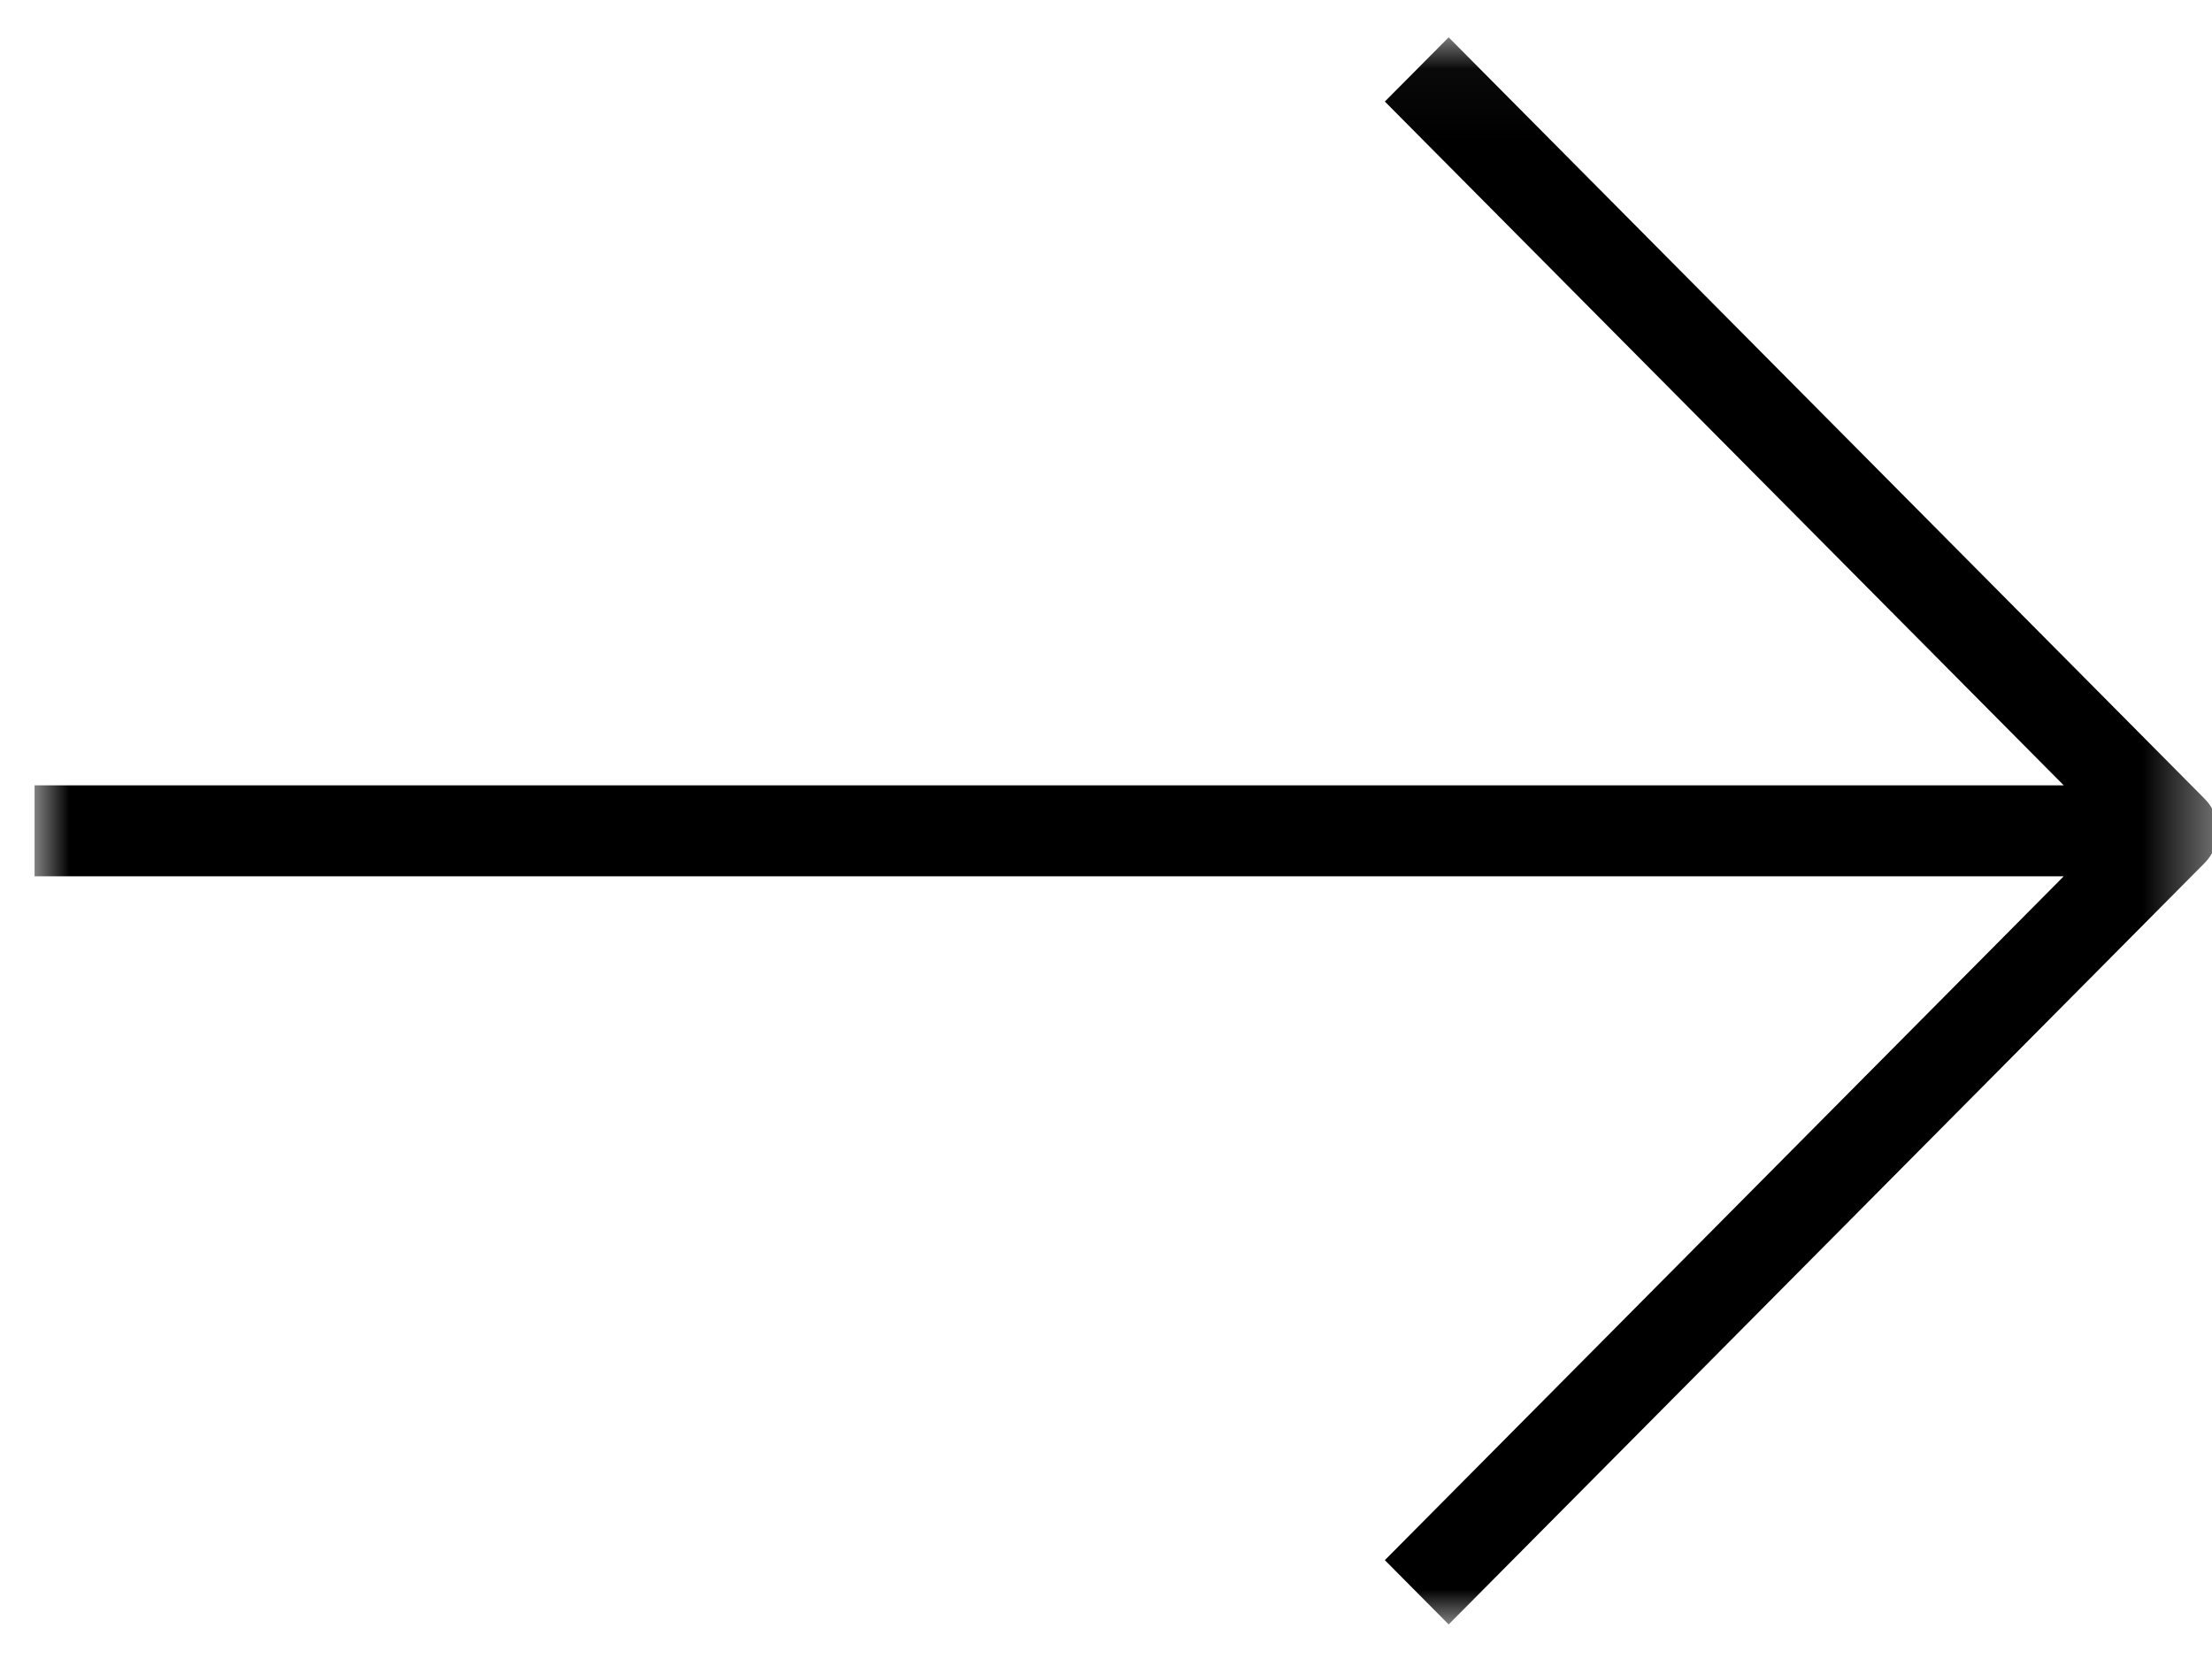 <?xml version="1.0" encoding="UTF-8"?>
<svg width="32px" height="24px" viewBox="0 0 32 24" version="1.1" xmlns="http://www.w3.org/2000/svg" xmlns:xlink="http://www.w3.org/1999/xlink">
    <title>flecha-derecha-blanca</title>
    <defs>
        <filter id="filter-1">
            <feColorMatrix in="SourceGraphic" type="matrix" values="0 0 0 0 1 0 0 0 0 1 0 0 0 0 1 0 0 0 1 0"></feColorMatrix>
        </filter>
        <polygon id="path-2" points="0 0 22.96 0 22.96 31.585 0 31.585"></polygon>
    </defs>
    <g id="Welcome" stroke="none" stroke-width="1" fill="none" fill-rule="evenodd">
        <g id="INTERIOR" transform="translate(-1022, -2996)">
            <g id="Group" transform="translate(1027, 2992)">
                <g id="Group-3" transform="translate(11.5, 16) rotate(-90) translate(-11.5, -16) " filter="url(#filter-1)">
                    <g>
                        <mask id="mask-3" fill="white">
                            <use xlink:href="#path-2"></use>
                        </mask>
                        <g id="Clip-2"></g>
                        <path d="M22.96,20.457 L11.945,31.393 C11.822,31.516 11.656,31.585 11.481,31.585 C11.306,31.585 11.139,31.516 11.015,31.393 L0,20.457 L0.93,19.534 L10.823,29.355 L10.823,0 L12.139,0 L12.139,29.355 L22.031,19.534 L22.96,20.457 Z" id="Fill-1" fill="#000000" mask="url(#mask-3)"></path>
                    </g>
                </g>
            </g>
        </g>
    </g>
</svg>